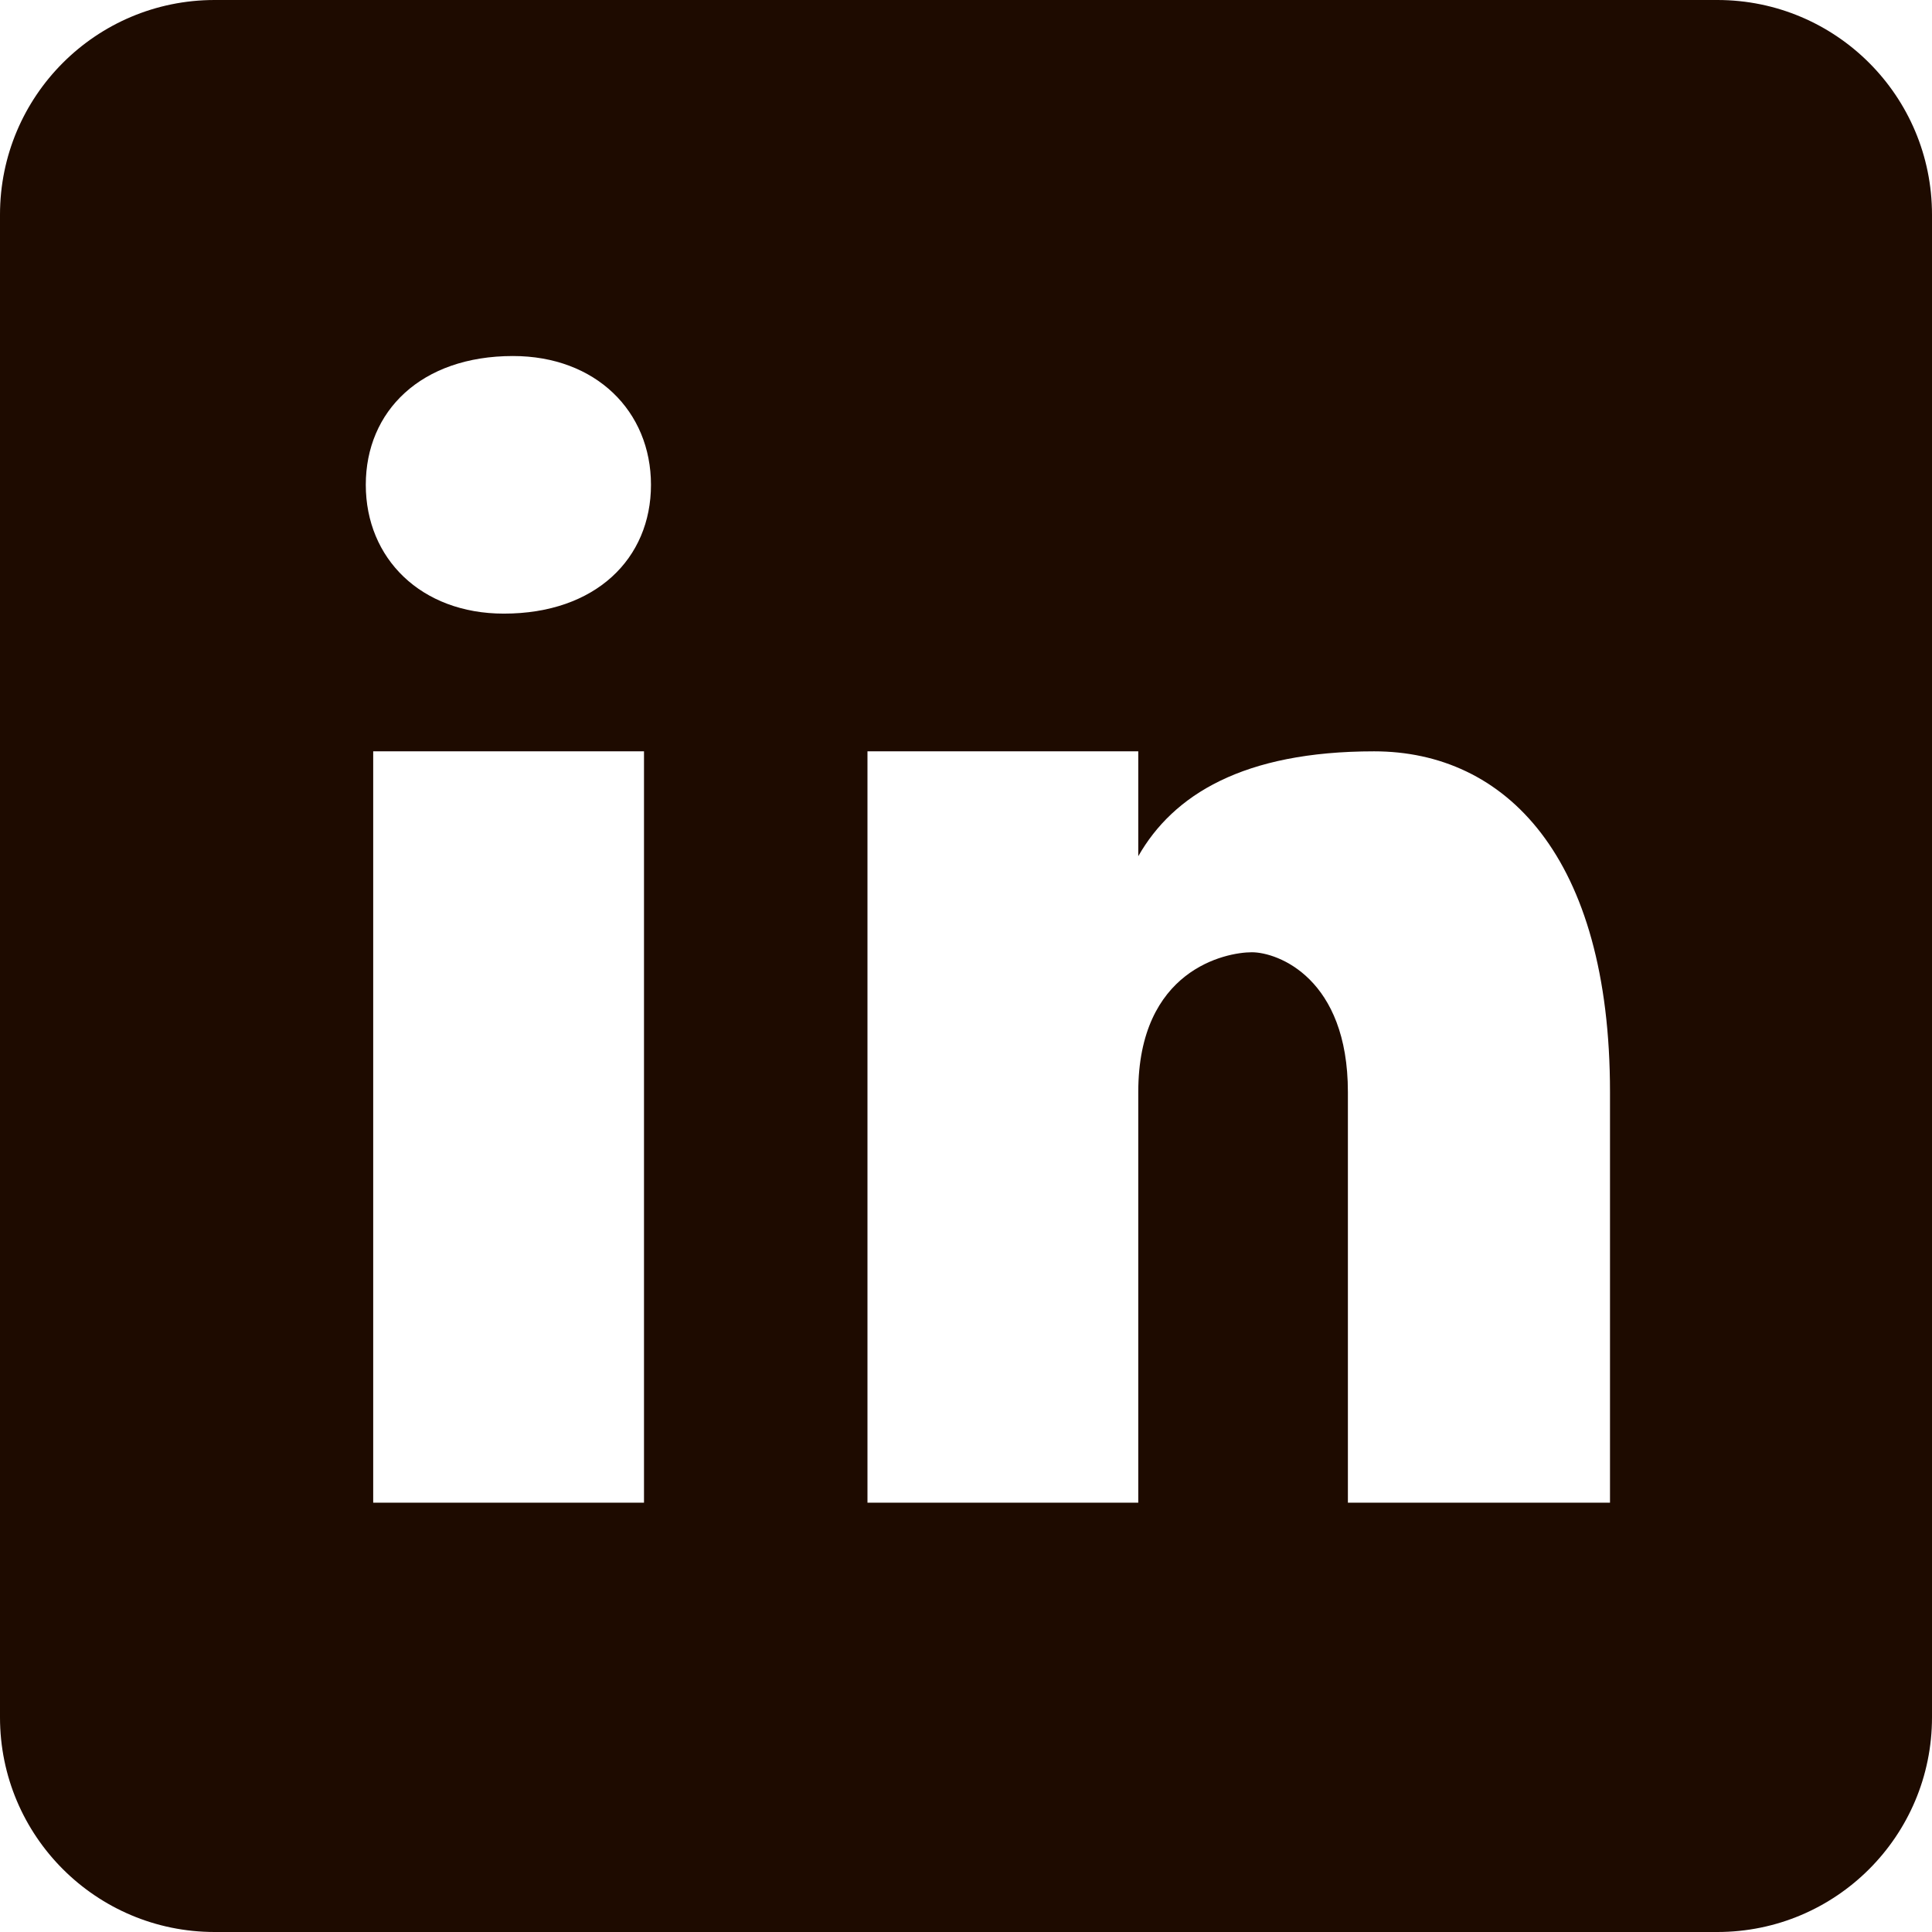 <svg width="18" height="18" viewBox="0 0 18 18" fill="none" xmlns="http://www.w3.org/2000/svg">
<path d="M16 0H2C0.895 0 0 0.895 0 2V16C0 17.105 0.895 18 2 18H16C17.105 18 18 17.105 18 16V2C18 0.895 17.105 0 16 0ZM6 14H3.477V7H6V14ZM4.694 5.717C3.923 5.717 3.408 5.203 3.408 4.517C3.408 3.831 3.922 3.317 4.779 3.317C5.55 3.317 6.065 3.831 6.065 4.517C6.065 5.203 5.551 5.717 4.694 5.717ZM15 14H12.558V10.174C12.558 9.116 11.907 8.872 11.663 8.872C11.419 8.872 10.605 9.035 10.605 10.174C10.605 10.337 10.605 14 10.605 14H8.082V7H10.605V7.977C10.93 7.407 11.581 7 12.802 7C14.023 7 15 7.977 15 10.174V14Z" fill="#1E0B00"/>
</svg>
